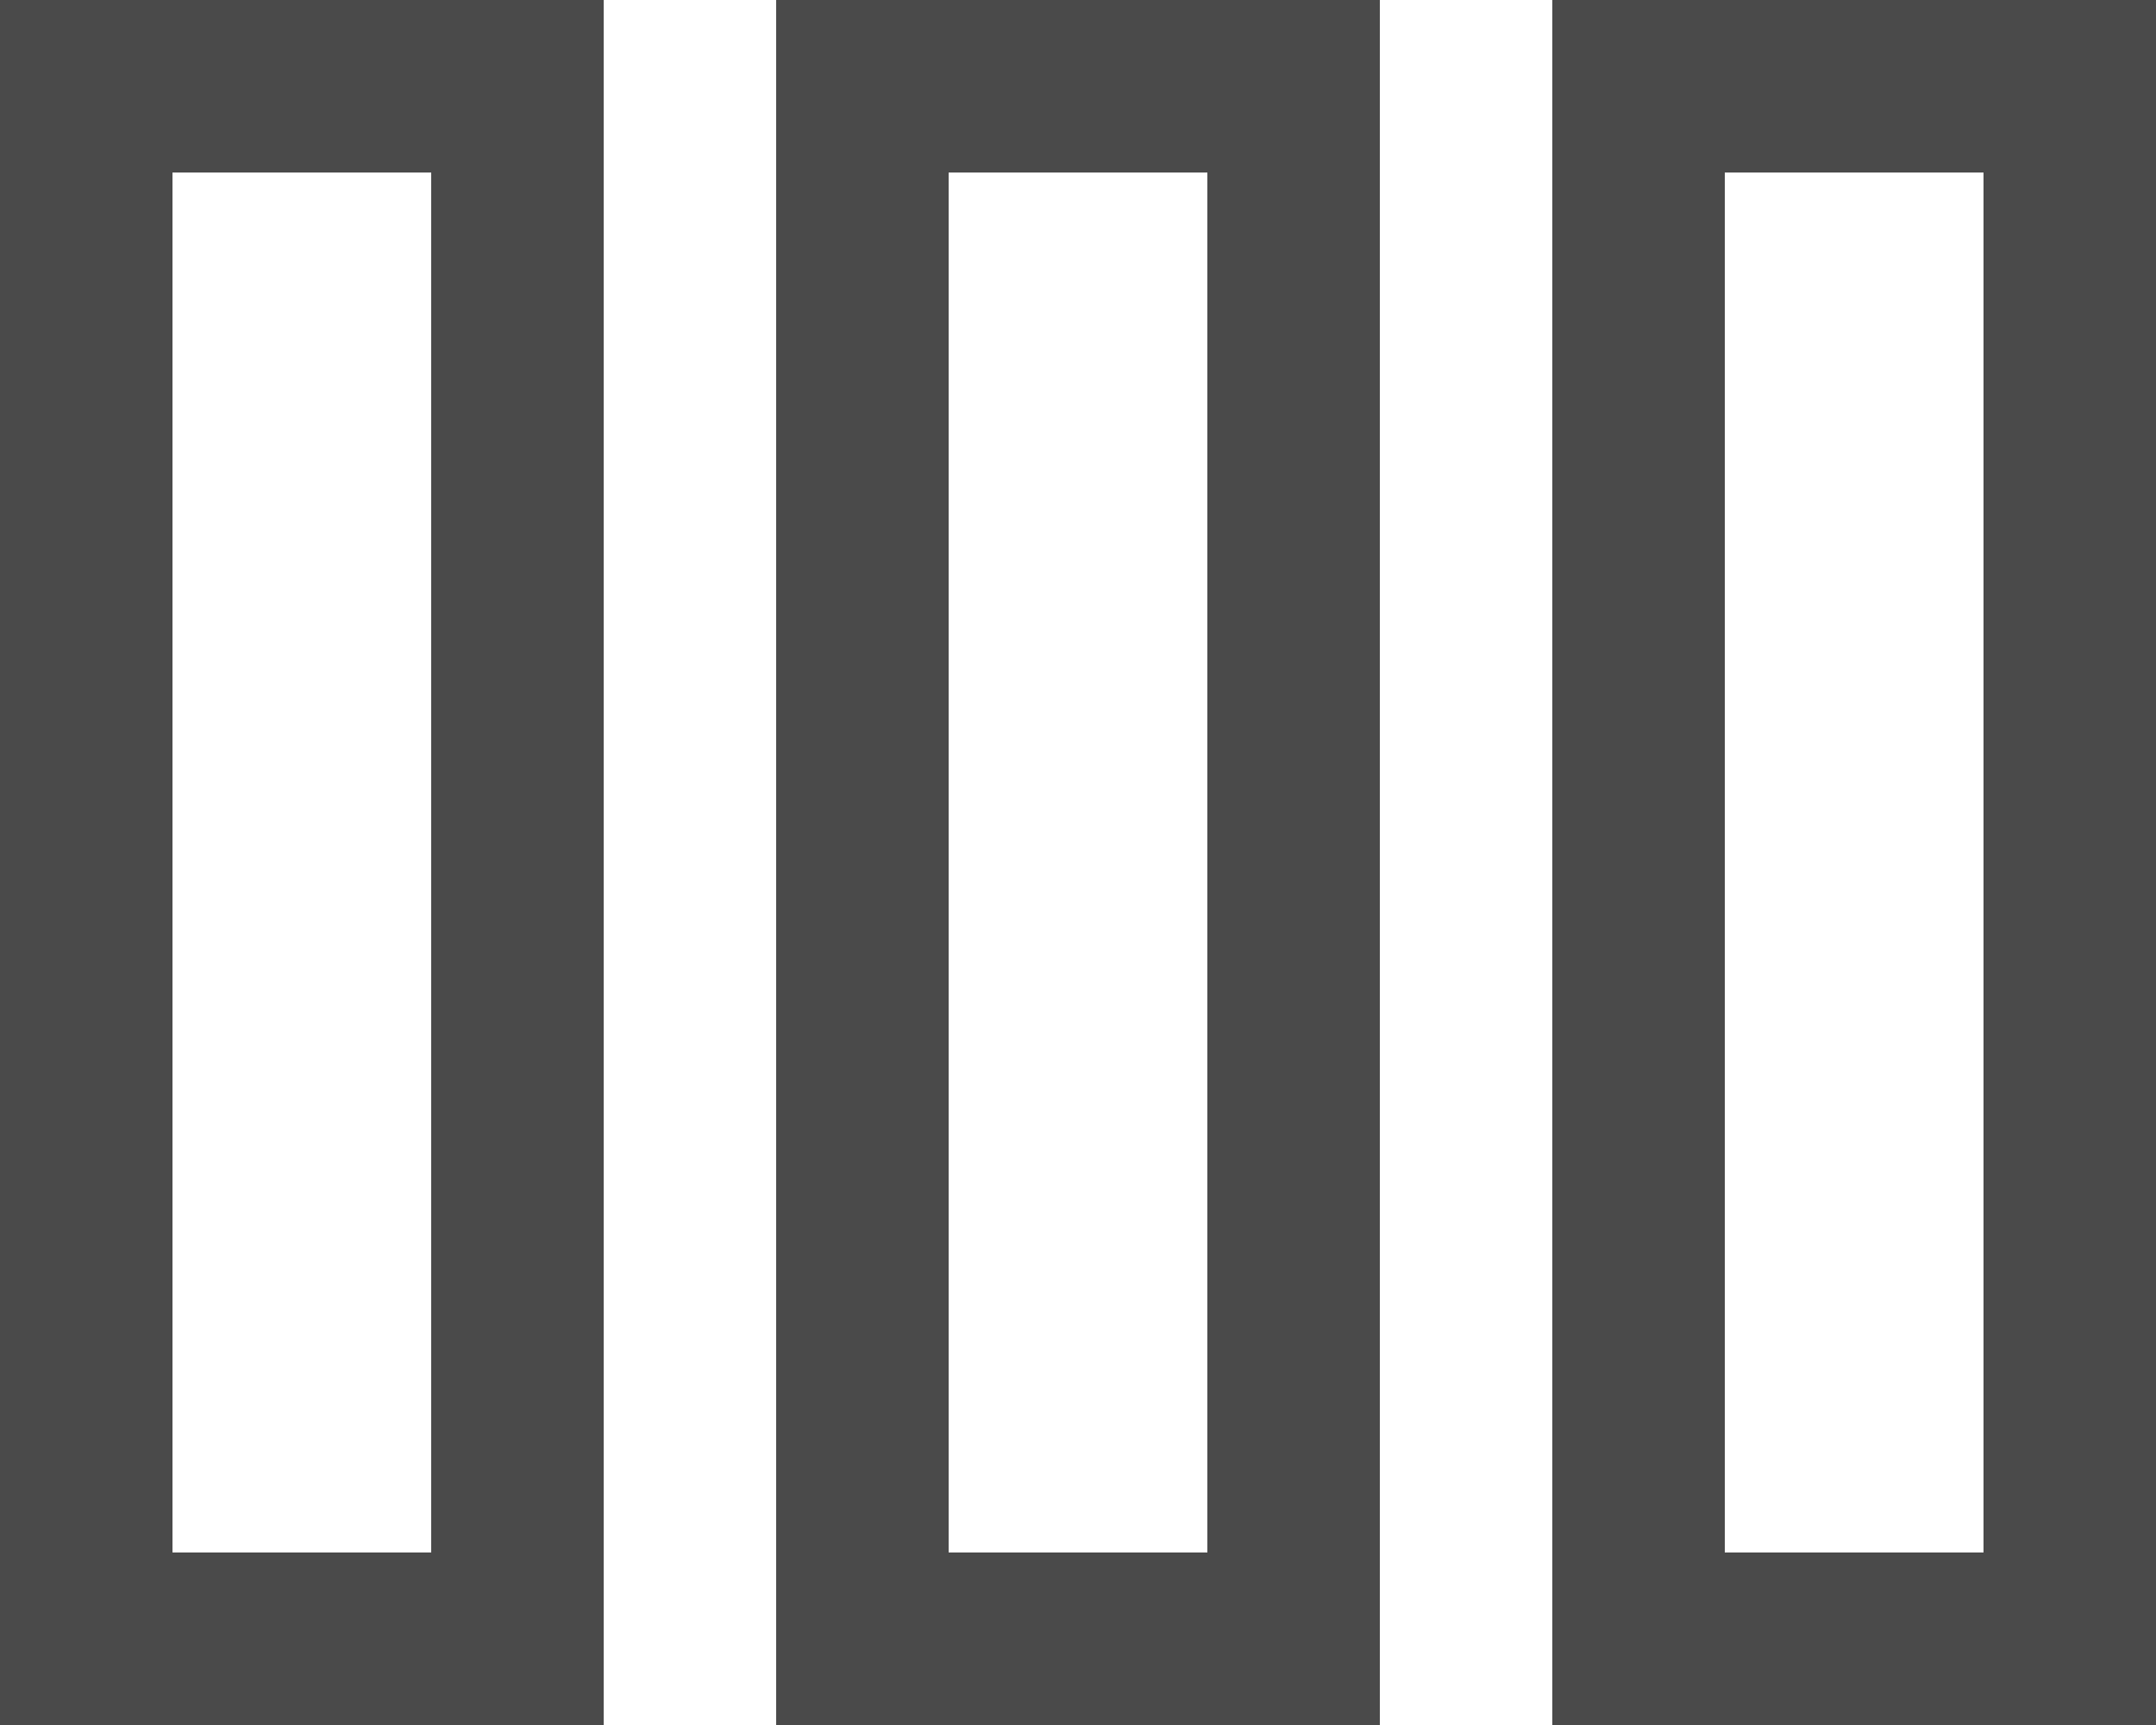 <svg xmlns="http://www.w3.org/2000/svg" width="30" height="24" viewBox="0 0 30 24">
    <path fill="#4A4A4A" fill-rule="evenodd" d="M2.4 2.4v19.2H6V2.4H2.4zm6 0V0H0V24h8.4V2.4zm15.6 0v19.2h3.6V2.4H24zm6 0V0h-8.4V24H30V2.4zM13.2 21.6V2.4h3.6v19.2h-3.6zm6 0V0h-8.4V24h8.4v-2.4z"/>
</svg>
